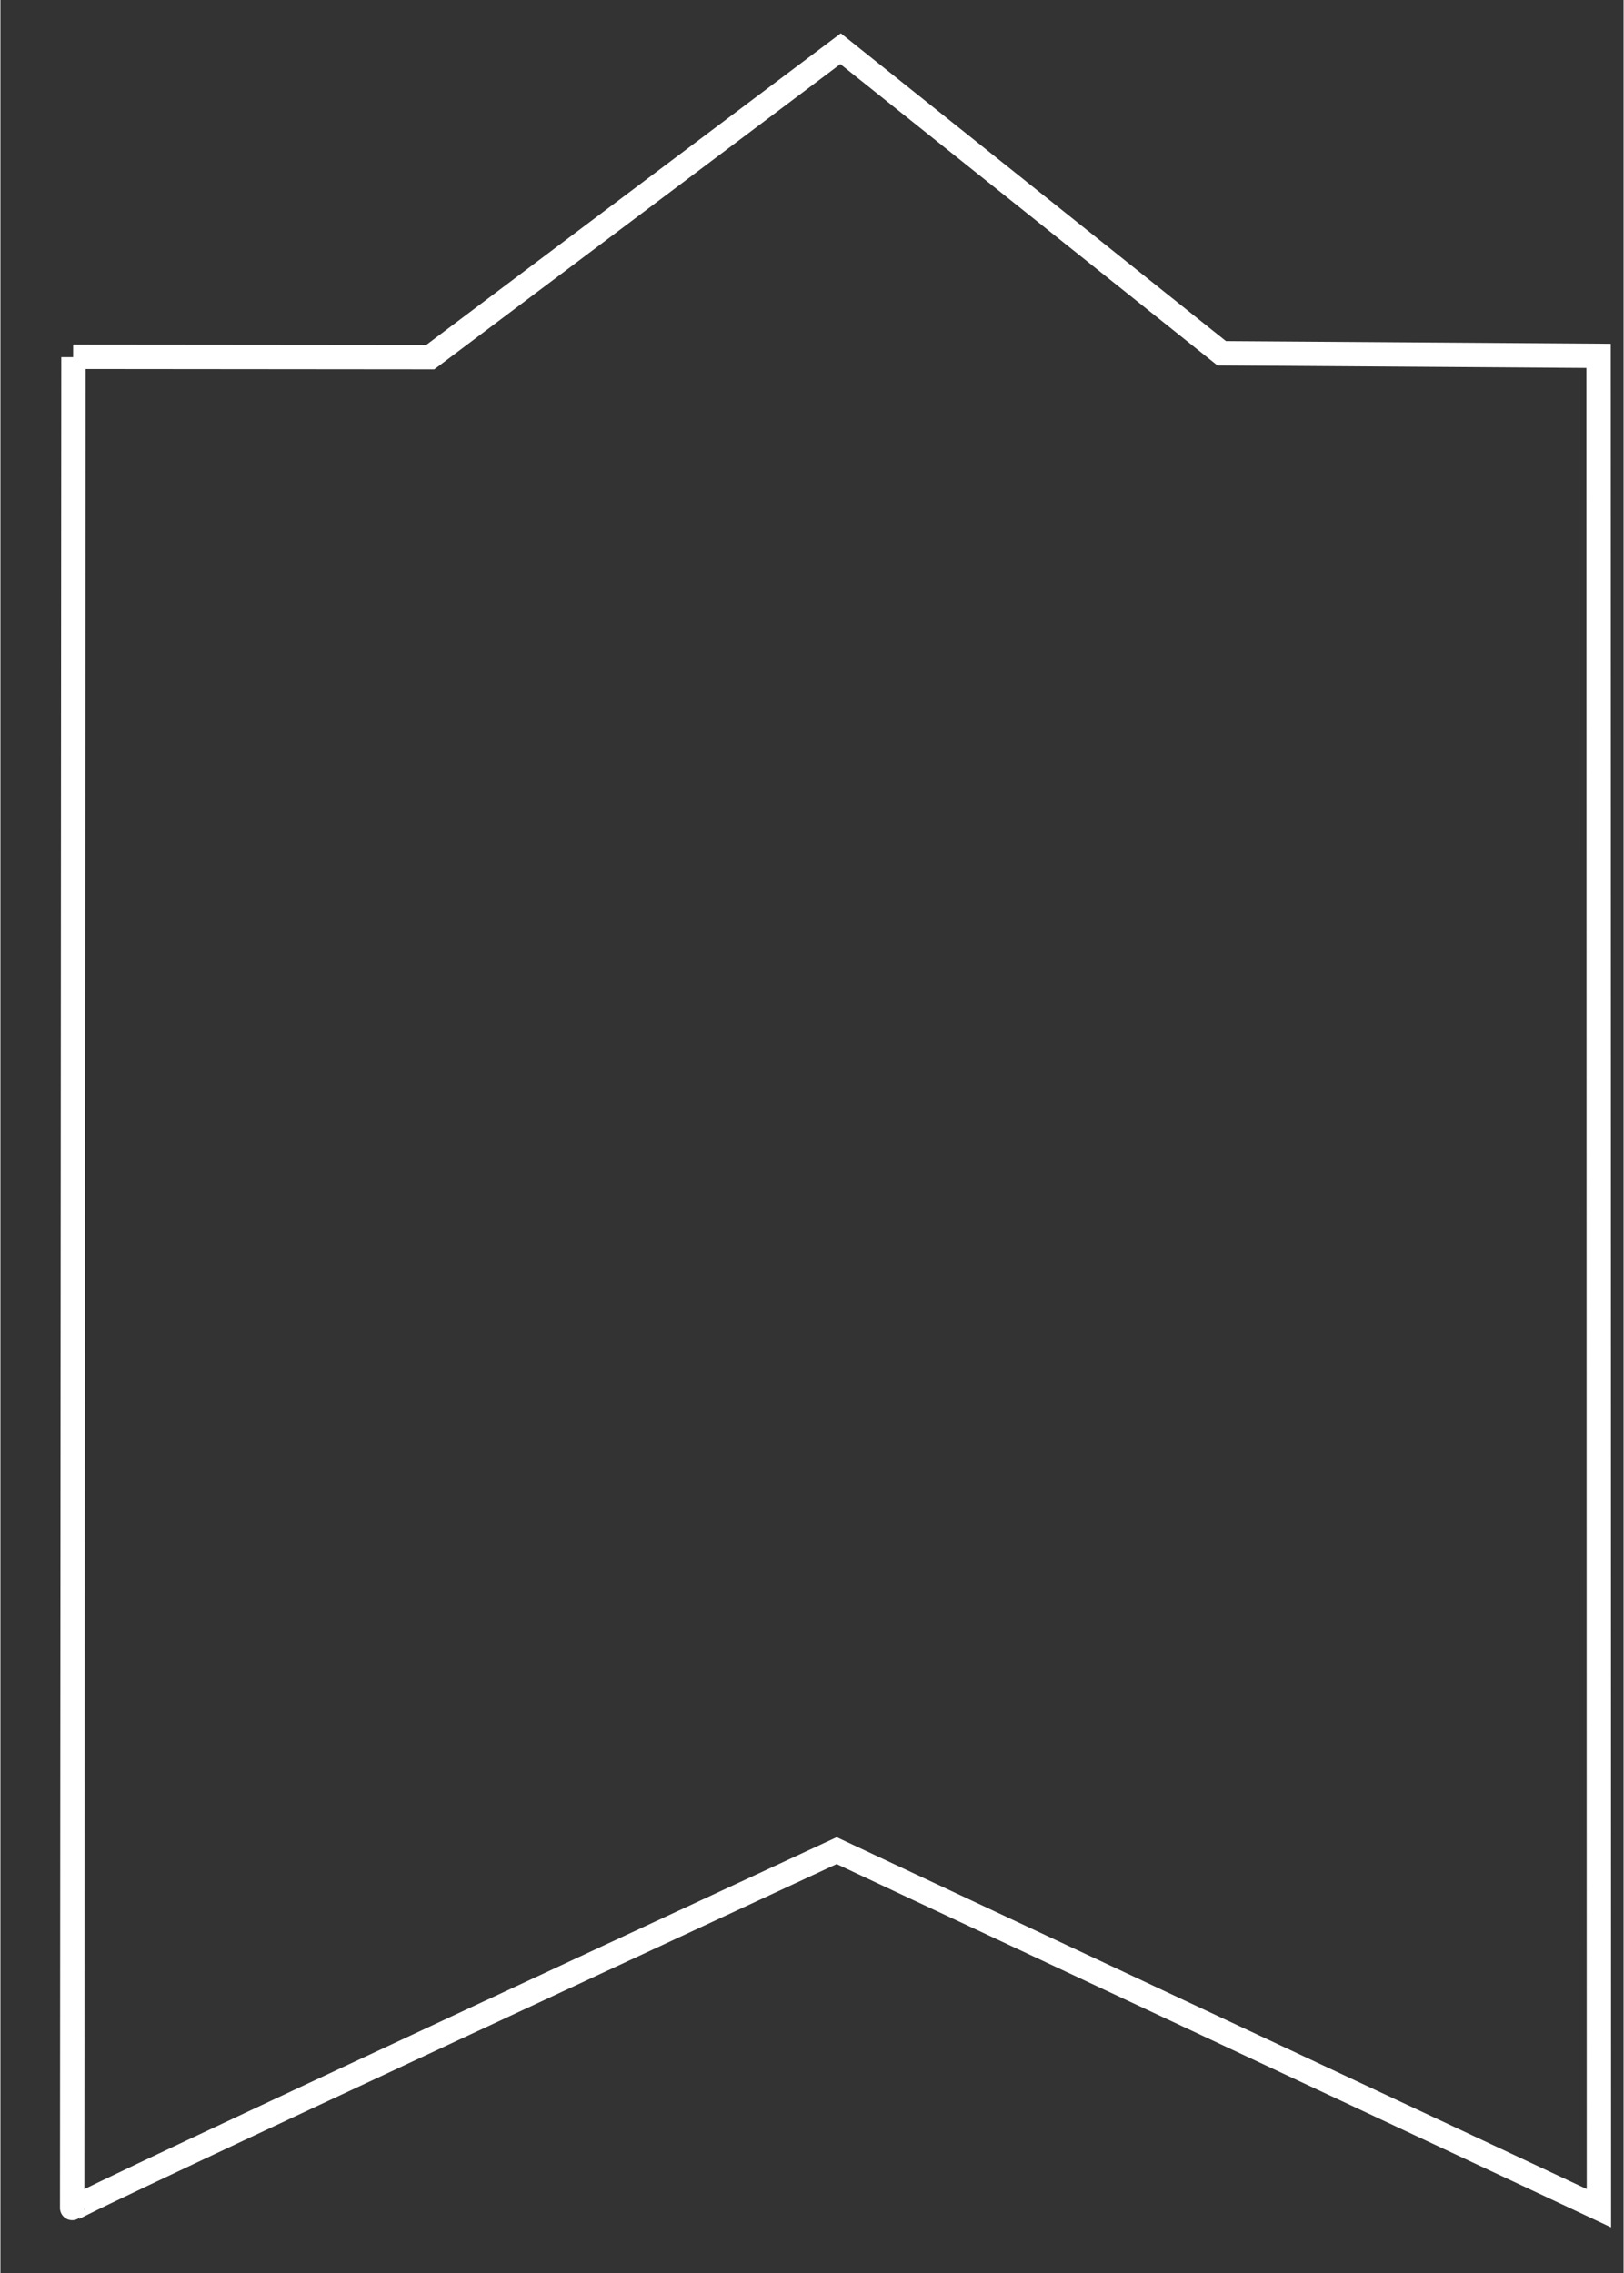 <?xml version="1.0" encoding="UTF-8" standalone="no"?>
<!DOCTYPE svg PUBLIC "-//W3C//DTD SVG 20010904//EN"
              "http://www.w3.org/TR/2001/REC-SVG-20010904/DTD/svg10.dtd">

<svg xmlns="http://www.w3.org/2000/svg"
     width="0.556in" height="0.778in"
     viewBox="0 0 50 70">
  <rect x="0" y="0" width="50" height="70" fill="#333333" stroke="none"/>
  <path id="Imported Path"
        fill="none" stroke="white" stroke-width=".75"
        d="M 2.25,11.00
           C 2.25,11.00 2.21,68.16 2.21,68.03
             2.21,67.91 25.76,56.99 25.76,56.99
             25.76,56.99 49.24,68.00 49.24,68.00
             49.24,68.00 49.23,10.96 49.23,10.96
             49.23,10.96 37.62,10.88 37.62,10.88
             37.62,10.88 25.88,1.50 25.88,1.50
             25.88,1.50 13.24,11.00 13.24,11.00
             13.24,11.00 2.24,10.99 2.24,10.99" />
</svg>
